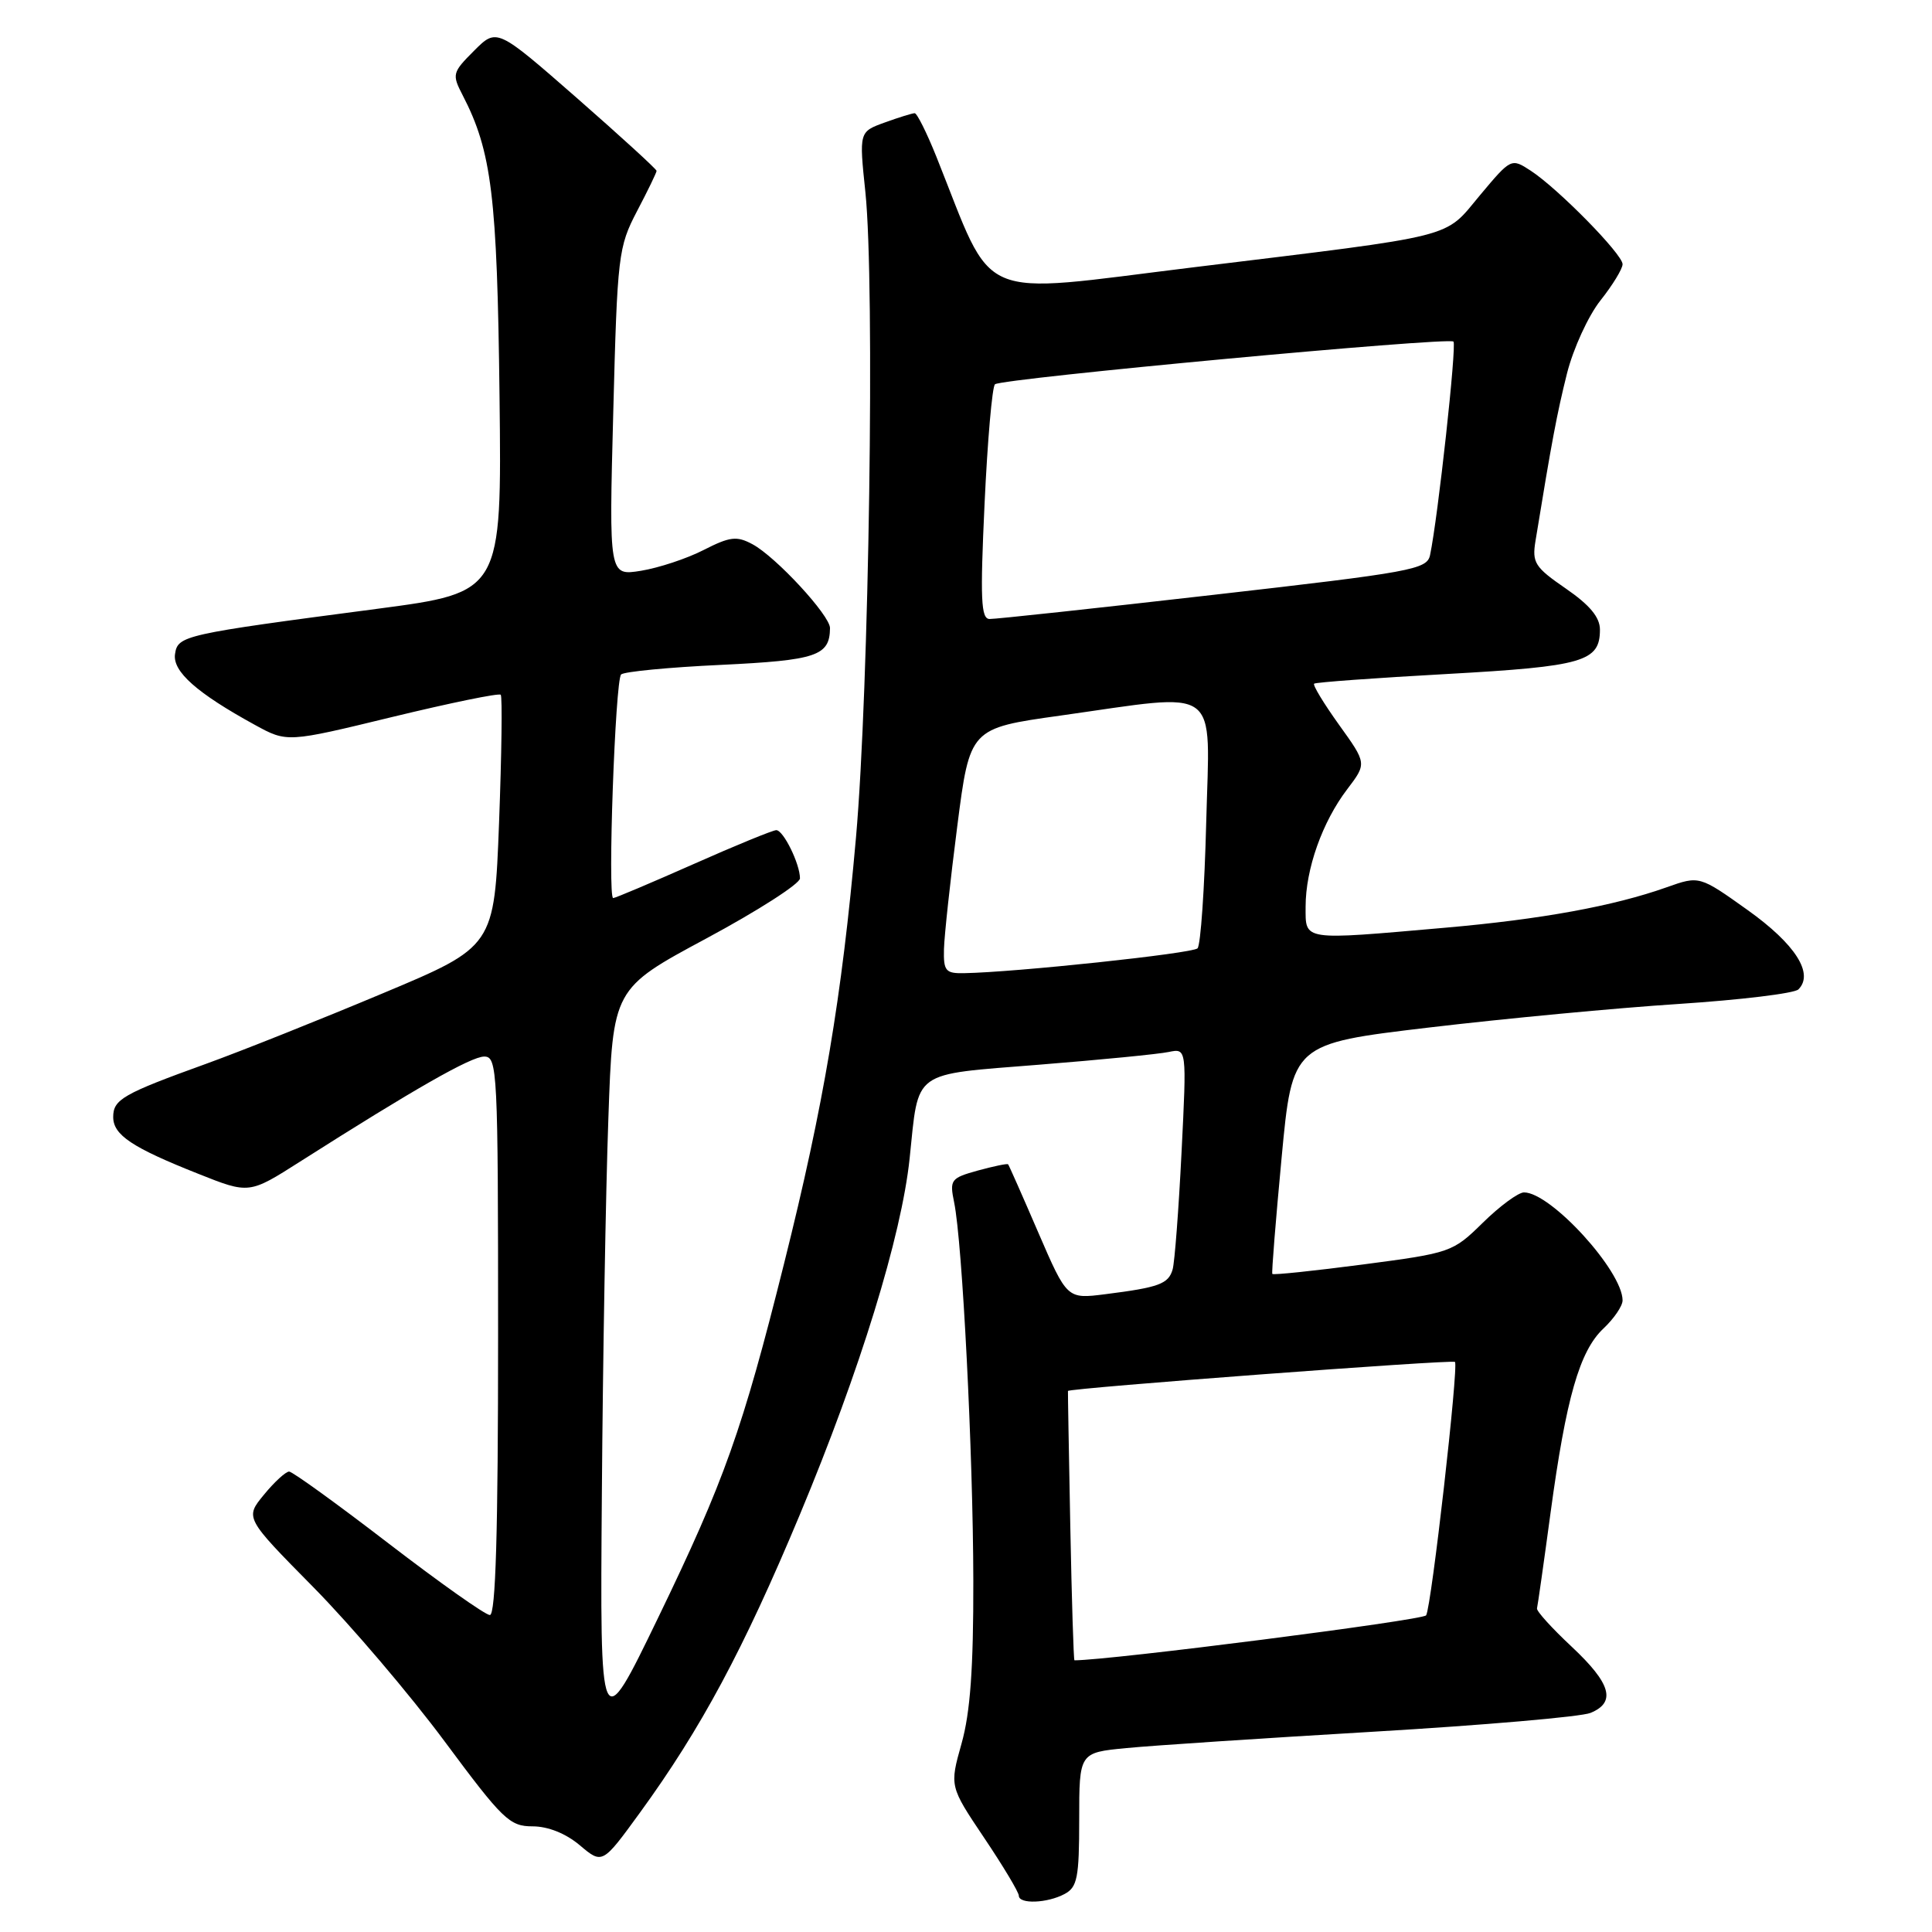 <?xml version="1.0" encoding="UTF-8" standalone="no"?>
<!DOCTYPE svg PUBLIC "-//W3C//DTD SVG 1.1//EN" "http://www.w3.org/Graphics/SVG/1.1/DTD/svg11.dtd" >
<svg xmlns="http://www.w3.org/2000/svg" xmlns:xlink="http://www.w3.org/1999/xlink" version="1.1" viewBox="0 0 256 256">
 <g >
 <path fill="currentColor"
d=" M 141.07 250.96 C 142.75 250.06 143.00 248.81 143.00 241.08 C 143.00 232.23 143.00 232.23 149.25 231.63 C 152.69 231.29 167.43 230.32 182.00 229.46 C 196.57 228.60 209.51 227.48 210.75 226.97 C 214.18 225.56 213.47 223.08 208.25 218.19 C 205.64 215.75 203.57 213.47 203.66 213.12 C 203.75 212.78 204.56 207.10 205.45 200.50 C 207.52 185.22 209.30 179.01 212.47 176.03 C 213.86 174.72 215.00 173.05 215.00 172.31 C 215.00 168.42 205.49 158.00 201.94 158.00 C 201.19 158.00 198.74 159.80 196.50 162.00 C 192.49 165.94 192.24 166.02 180.60 167.55 C 174.09 168.40 168.69 168.97 168.59 168.80 C 168.48 168.64 169.04 161.70 169.82 153.40 C 171.24 138.30 171.24 138.30 189.37 136.15 C 199.34 134.97 214.21 133.56 222.42 133.03 C 230.63 132.49 237.77 131.63 238.30 131.10 C 240.39 129.01 237.89 125.10 231.59 120.60 C 225.18 116.03 225.18 116.03 220.84 117.57 C 213.83 120.06 204.26 121.81 191.47 122.93 C 172.39 124.60 173.00 124.70 173.00 120.13 C 173.00 115.15 175.22 108.89 178.52 104.57 C 181.11 101.16 181.11 101.16 177.43 96.04 C 175.41 93.22 173.92 90.77 174.13 90.59 C 174.33 90.41 182.23 89.83 191.69 89.31 C 209.82 88.30 212.00 87.67 212.00 83.43 C 212.00 81.79 210.65 80.17 207.47 77.98 C 203.37 75.16 202.99 74.56 203.46 71.68 C 205.62 58.43 206.31 54.79 207.63 49.50 C 208.46 46.20 210.46 41.84 212.07 39.81 C 213.68 37.78 215.00 35.62 215.00 35.01 C 215.00 33.69 206.48 25.01 202.83 22.62 C 200.25 20.94 200.23 20.95 196.12 25.85 C 191.25 31.68 193.62 31.08 158.13 35.42 C 128.78 39.01 131.92 40.36 124.07 20.75 C 122.80 17.59 121.51 15.00 121.20 15.00 C 120.90 15.00 119.11 15.55 117.24 16.23 C 113.83 17.46 113.83 17.46 114.67 25.48 C 115.94 37.72 115.16 91.32 113.42 111.00 C 111.54 132.22 109.15 146.42 103.90 167.40 C 98.37 189.52 95.99 196.20 87.19 214.39 C 79.50 230.28 79.50 230.28 79.75 197.89 C 79.88 180.07 80.27 157.74 80.61 148.25 C 81.21 131.00 81.21 131.00 93.61 124.34 C 100.42 120.68 106.00 117.10 106.00 116.39 C 106.00 114.47 103.80 110.00 102.86 110.00 C 102.41 110.00 97.47 112.02 91.89 114.50 C 86.31 116.97 81.52 119.00 81.25 119.00 C 80.49 119.00 81.52 90.15 82.30 89.37 C 82.67 89.00 88.62 88.42 95.53 88.10 C 108.20 87.49 109.94 86.91 109.98 83.23 C 110.00 81.56 102.79 73.76 99.70 72.11 C 97.62 70.99 96.72 71.10 93.23 72.88 C 91.01 74.02 87.27 75.25 84.94 75.63 C 80.69 76.31 80.69 76.31 81.26 54.62 C 81.80 33.79 81.93 32.73 84.41 27.98 C 85.84 25.26 87.00 22.86 87.00 22.64 C 87.00 22.42 82.24 18.07 76.42 12.97 C 65.83 3.71 65.83 3.71 62.82 6.72 C 59.93 9.61 59.87 9.85 61.31 12.63 C 65.16 20.07 65.88 26.00 66.19 52.50 C 66.49 78.49 66.49 78.49 49.99 80.67 C 24.21 84.06 23.55 84.21 23.19 86.68 C 22.86 88.98 26.09 91.84 33.77 96.05 C 38.04 98.39 38.04 98.39 51.99 95.00 C 59.67 93.14 66.13 91.81 66.35 92.06 C 66.57 92.30 66.47 99.91 66.13 108.96 C 65.50 125.43 65.50 125.43 50.65 131.65 C 42.48 135.08 31.98 139.27 27.31 140.96 C 16.29 144.94 15.00 145.68 15.00 148.01 C 15.00 150.39 17.49 152.05 26.26 155.53 C 33.01 158.22 33.01 158.22 39.76 153.92 C 54.87 144.31 62.42 140.00 64.16 140.00 C 65.91 140.00 66.00 141.74 66.00 177.00 C 66.00 203.00 65.68 214.00 64.91 214.00 C 64.31 214.00 58.27 209.72 51.47 204.50 C 44.68 199.28 38.76 195.00 38.31 194.99 C 37.87 194.99 36.36 196.36 34.98 198.05 C 32.45 201.12 32.45 201.12 41.52 210.31 C 46.50 215.36 54.33 224.56 58.92 230.75 C 66.61 241.11 67.52 242.00 70.56 242.00 C 72.61 242.00 74.97 242.94 76.83 244.51 C 79.82 247.03 79.82 247.03 84.80 240.18 C 92.89 229.06 98.53 218.54 105.99 200.68 C 113.96 181.60 119.45 163.78 120.53 153.50 C 121.77 141.64 120.67 142.45 137.67 141.08 C 145.83 140.43 153.57 139.67 154.87 139.39 C 157.25 138.90 157.25 138.90 156.56 152.70 C 156.18 160.29 155.65 167.26 155.38 168.20 C 154.83 170.13 153.57 170.59 146.45 171.49 C 141.39 172.13 141.39 172.13 137.58 163.32 C 135.49 158.47 133.69 154.40 133.58 154.28 C 133.47 154.15 131.68 154.53 129.58 155.10 C 125.98 156.10 125.81 156.32 126.43 159.33 C 127.52 164.63 128.94 192.54 128.97 209.43 C 128.99 221.03 128.57 226.91 127.41 231.03 C 125.82 236.69 125.82 236.69 130.41 243.53 C 132.94 247.29 135.00 250.74 135.00 251.19 C 135.00 252.33 138.76 252.20 141.07 250.96 Z  M 141.82 202.25 C 141.63 192.49 141.49 184.42 141.51 184.31 C 141.57 183.94 192.45 180.12 192.79 180.46 C 193.30 180.97 189.67 212.92 188.97 214.04 C 188.57 214.69 147.05 220.00 142.37 220.00 C 142.26 220.00 142.01 212.01 141.82 202.25 Z  M 125.08 125.75 C 125.13 123.96 125.92 116.65 126.84 109.50 C 128.51 96.50 128.51 96.50 140.50 94.82 C 162.05 91.79 160.30 90.51 159.83 108.95 C 159.61 117.73 159.09 125.24 158.68 125.66 C 158.00 126.34 134.48 128.84 127.75 128.95 C 125.29 129.00 125.01 128.66 125.08 125.75 Z  M 130.46 66.75 C 130.85 58.36 131.47 51.24 131.84 50.92 C 132.72 50.15 191.96 44.63 192.59 45.26 C 193.04 45.71 190.53 68.63 189.49 73.55 C 189.09 75.46 187.15 75.81 160.78 78.82 C 145.23 80.60 131.88 82.04 131.12 82.02 C 129.98 82.00 129.87 79.38 130.46 66.75 Z "/>
</g>
</svg>